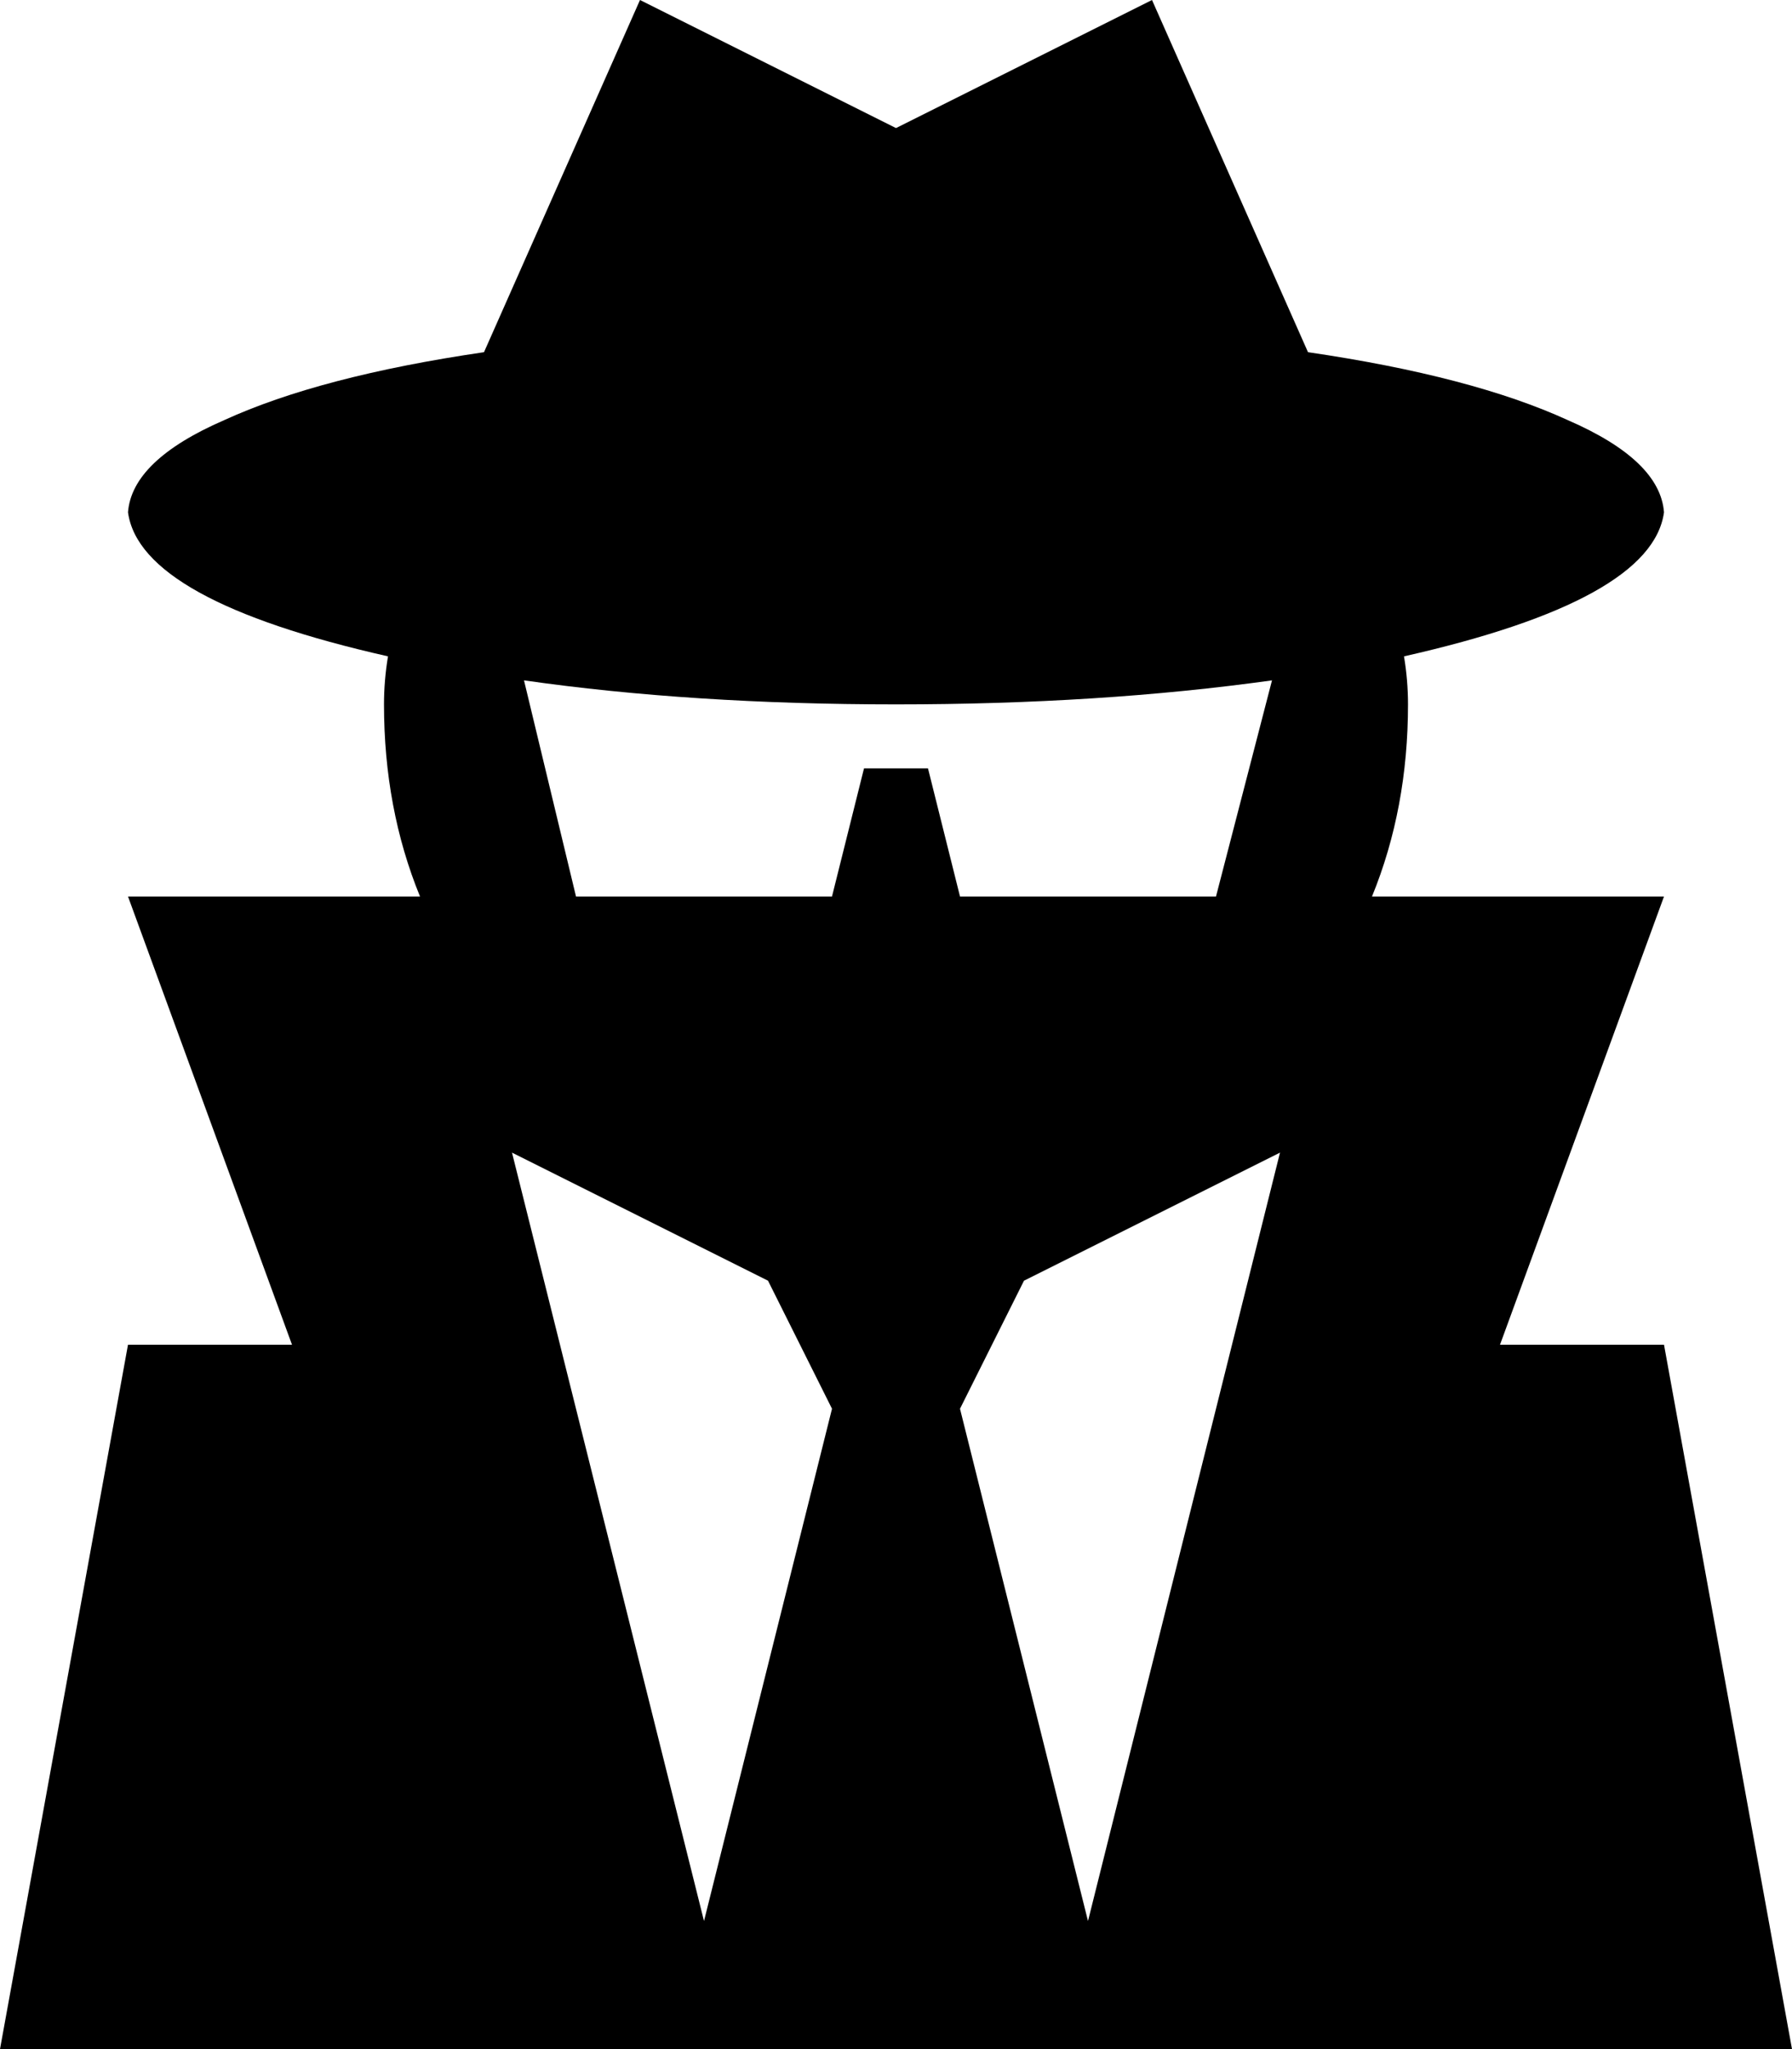 <svg viewBox="0 0 448 512">
  <path
    d="M 121 88 L 160 0 L 224 32 L 288 0 L 327 88 Q 368 94 392 105 Q 415 115 416 128 Q 413 150 351 164 Q 352 170 352 176 Q 352 202 343 224 L 416 224 L 375 336 L 416 336 L 448 512 L 0 512 L 32 336 L 73 336 L 32 224 L 105 224 Q 96 202 96 176 Q 96 170 97 164 Q 35 150 32 128 Q 33 115 56 105 Q 80 94 121 88 L 121 88 Z M 144 224 L 208 224 L 216 192 L 232 192 L 240 224 L 304 224 L 318 170 Q 275 176 224 176 Q 173 176 131 170 L 144 224 L 144 224 Z M 128 288 L 176 480 L 208 352 L 192 320 L 128 288 L 128 288 Z M 272 480 L 320 288 L 256 320 L 240 352 L 272 480 L 272 480 Z"
  />
</svg>